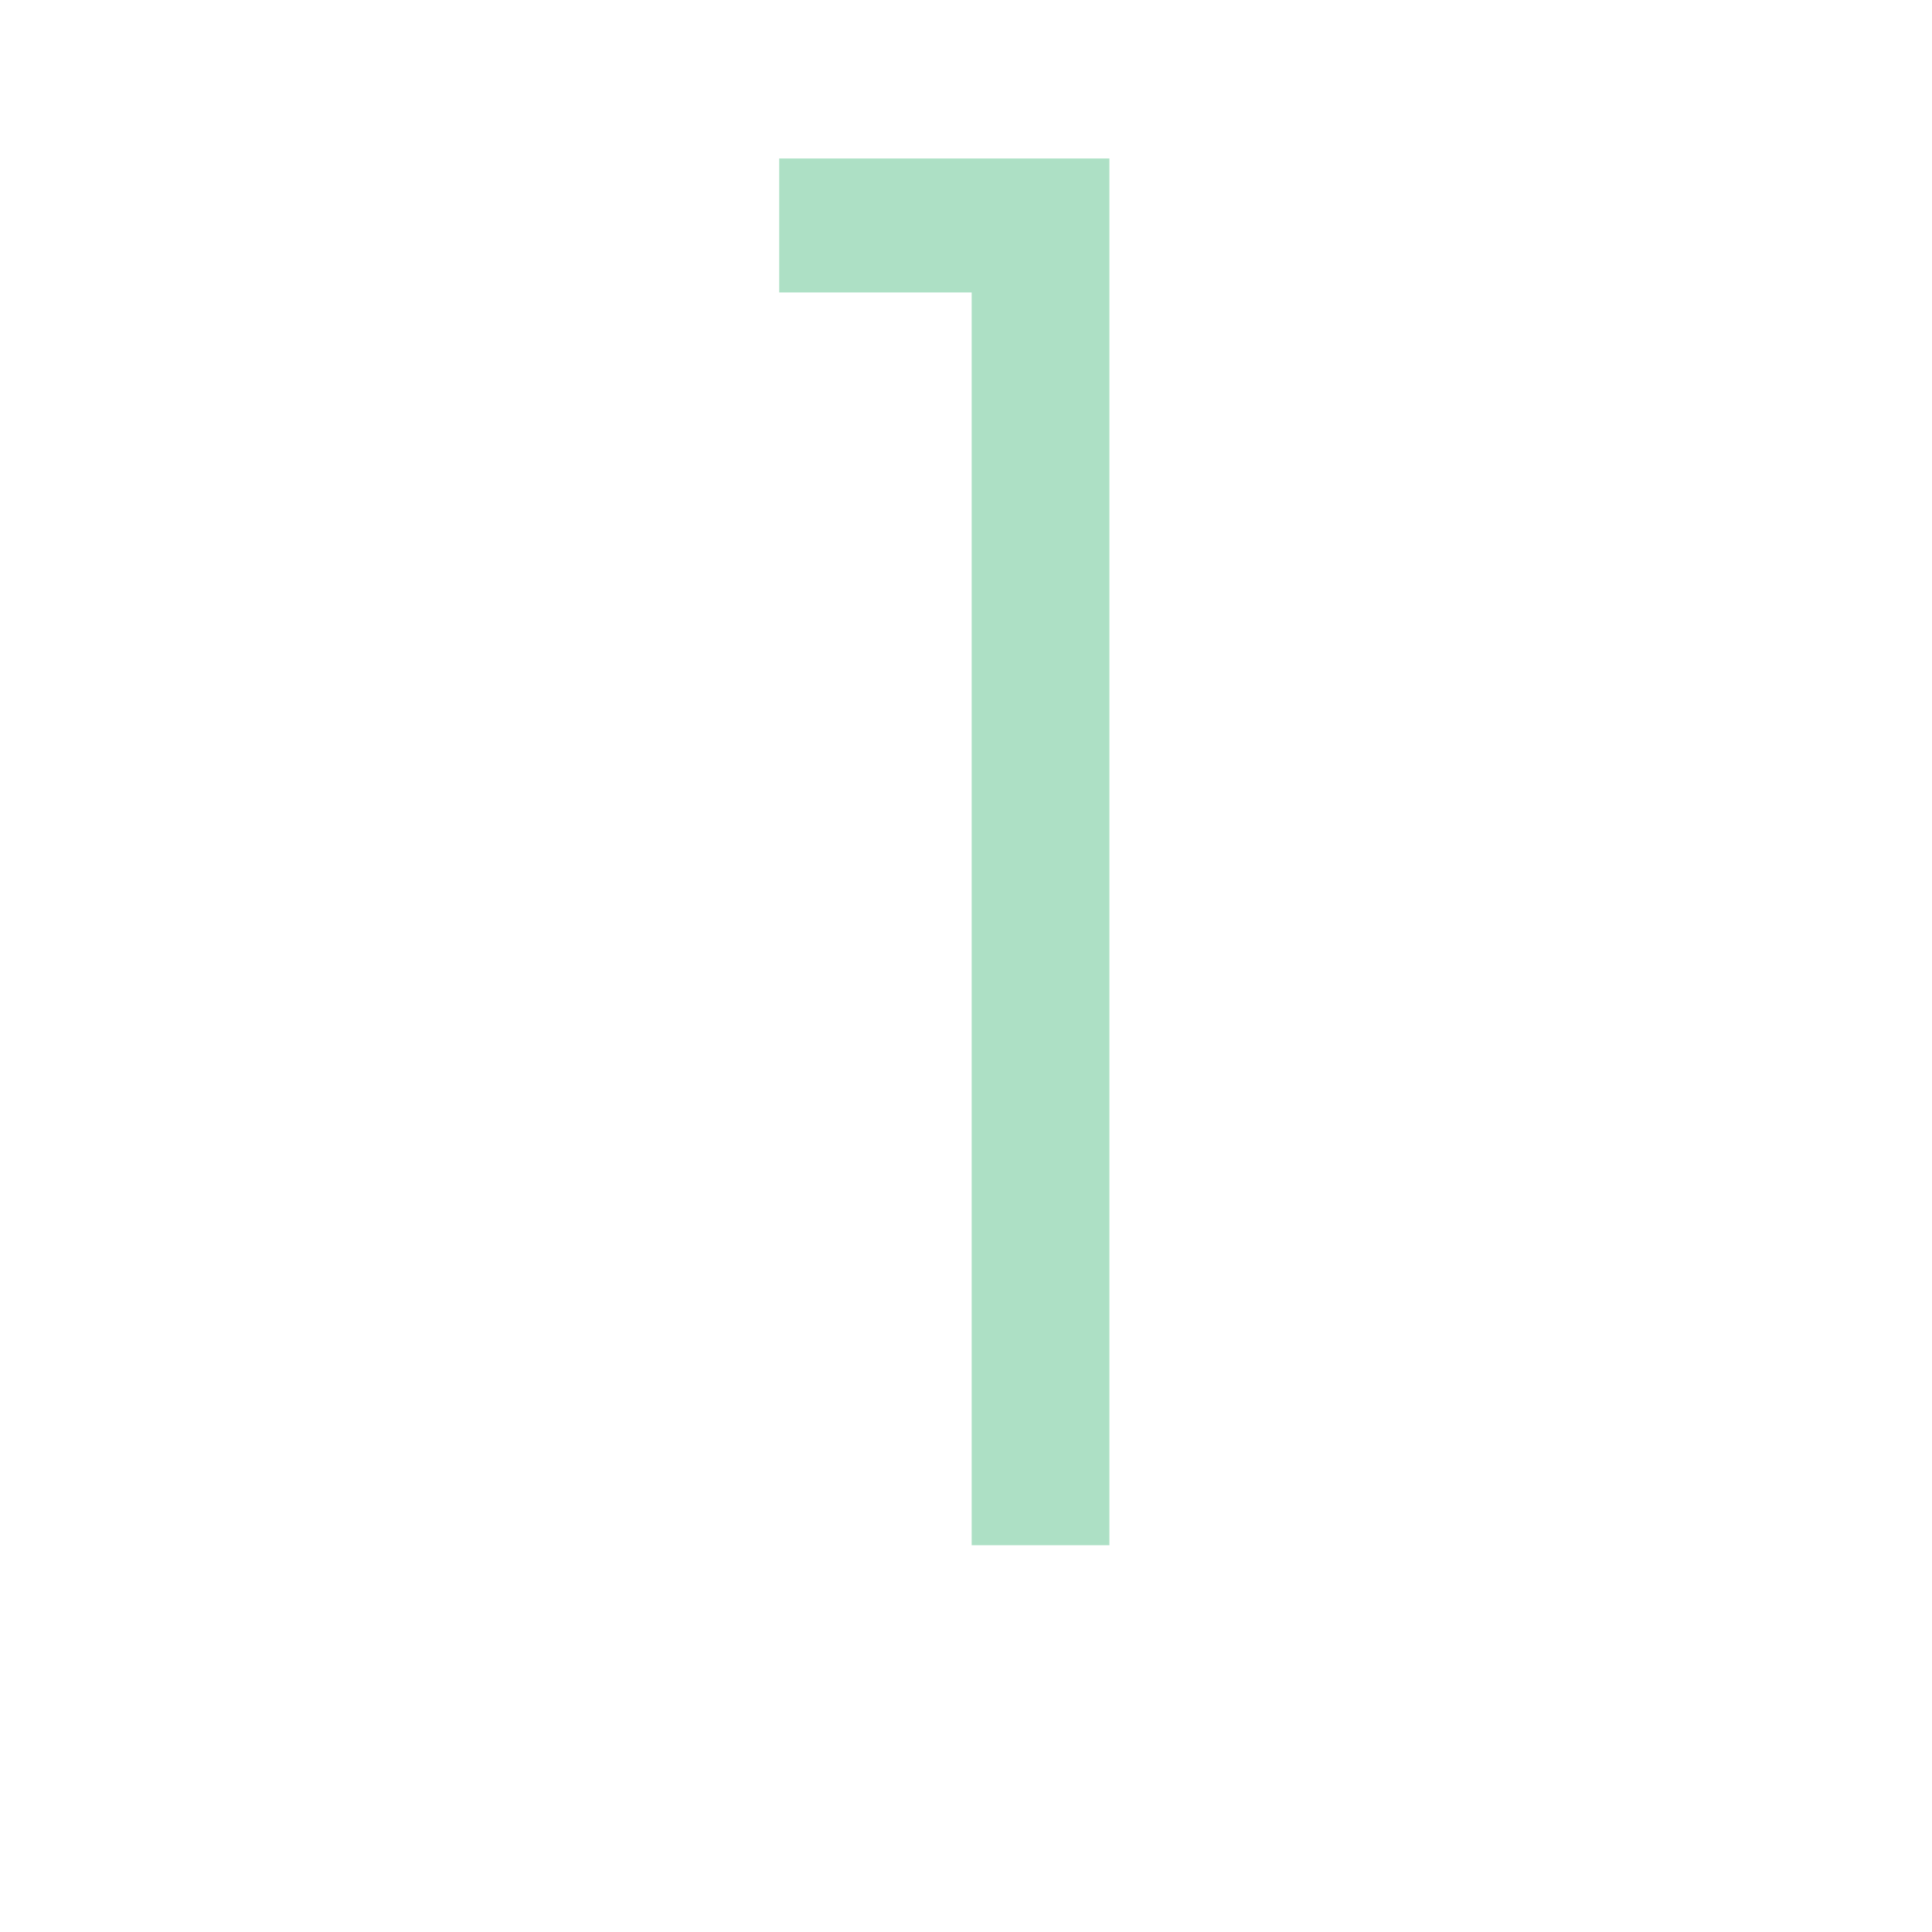 <svg fill="#5BC28B" viewBox="-11 0 32 32" version="1.1" xmlns="http://www.w3.org/2000/svg"  opacity="0.5"><g id="SVGRepo_bgCarrier" stroke-width="0"></g><g id="SVGRepo_tracerCarrier" stroke-linecap="round" stroke-linejoin="round"></g><g id="SVGRepo_iconCarrier"> <title>one</title> <path d="M1.906 2.625h5.469v22.969h-2.281v-20.75h-3.188v-2.219z"></path> </g></svg>